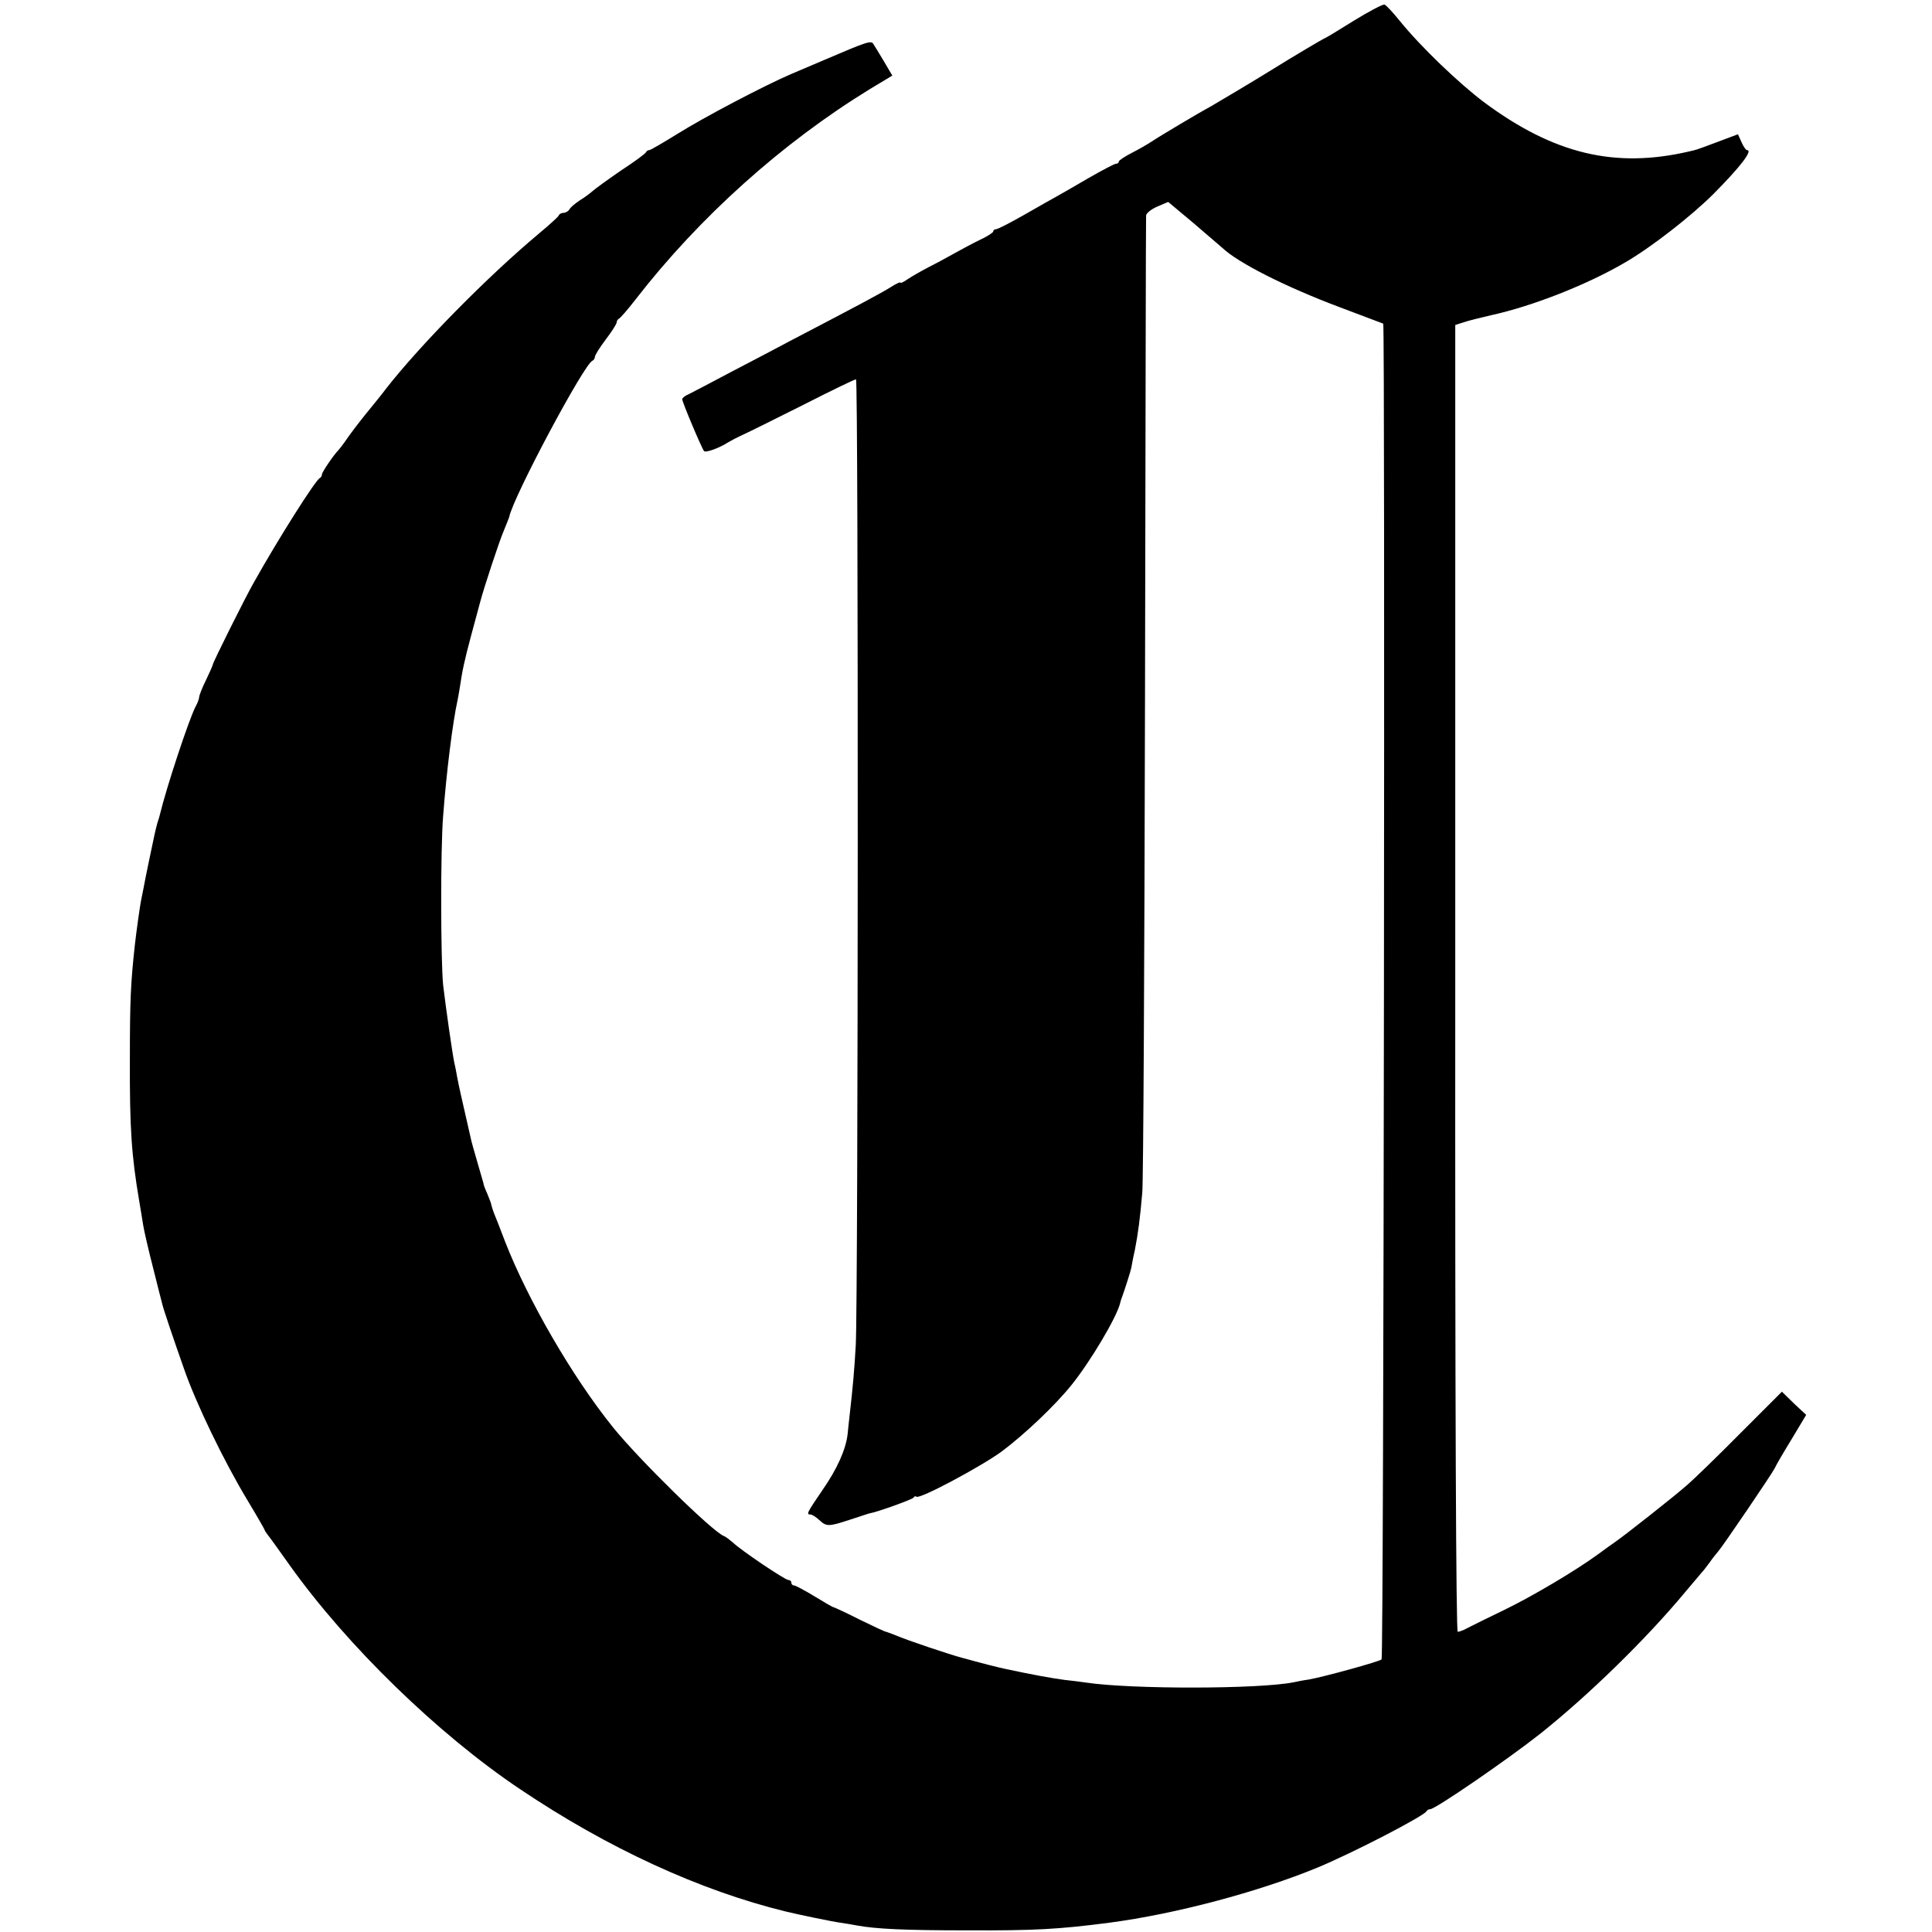 <?xml version="1.0" standalone="no"?>
<!DOCTYPE svg PUBLIC "-//W3C//DTD SVG 20010904//EN"
 "http://www.w3.org/TR/2001/REC-SVG-20010904/DTD/svg10.dtd">
<svg version="1.0" xmlns="http://www.w3.org/2000/svg"
 width="708pt" height="708pt" viewBox="0 0 708 708"
 preserveAspectRatio="xMidYMid meet">
<g transform="translate(0,708) scale(0.1,-0.1)"
fill="#000000" stroke="none">
<path d="M4961 7004 c-56 -35 -104 -64 -106 -64 -3 0 -126 -73 -185 -110 -61
-38 -210 -127 -233 -140 -43 -23 -189 -110 -217 -129 -14 -9 -46 -28 -72 -41
-27 -14 -48 -28 -48 -32 0 -5 -5 -8 -10 -8 -6 0 -51 -24 -100 -52 -50 -29
-103 -60 -118 -68 -16 -9 -70 -39 -120 -68 -51 -29 -96 -52 -102 -52 -5 0 -10
-3 -10 -8 0 -4 -21 -18 -47 -30 -27 -13 -68 -35 -93 -49 -25 -14 -67 -37 -95
-51 -27 -14 -62 -34 -77 -44 -16 -11 -28 -17 -28 -14 0 4 -17 -4 -37 -17 -34
-21 -106 -60 -363 -194 -41 -22 -138 -73 -215 -113 -77 -41 -150 -79 -162 -85
-13 -5 -23 -14 -23 -18 0 -10 71 -179 80 -190 6 -7 56 11 90 33 8 5 33 18 55
28 22 10 122 60 222 110 100 51 185 92 190 92 9 0 8 -3380 -1 -3540 -5 -90
-11 -156 -22 -252 -3 -24 -6 -57 -8 -75 -7 -56 -38 -126 -93 -205 -56 -82 -59
-88 -43 -88 6 0 20 -9 32 -20 27 -25 34 -25 116 2 37 12 69 23 72 23 22 3 156
51 158 57 2 5 7 6 11 3 14 -8 235 110 312 166 84 63 195 168 256 244 70 87
166 249 178 300 1 6 5 17 8 25 8 22 31 93 33 105 1 6 6 35 13 65 12 62 19 116
27 210 4 36 8 853 10 1815 2 963 3 1757 4 1765 0 8 18 23 41 33 l40 17 92 -77
c50 -43 98 -84 106 -91 59 -56 234 -144 431 -218 85 -32 157 -59 159 -60 7 -6
2 -4887 -6 -4895 -8 -8 -211 -64 -268 -74 -16 -2 -41 -7 -55 -10 -126 -25
-592 -26 -760 -1 -14 2 -50 7 -80 10 -45 6 -113 18 -220 41 -19 4 -102 25
-115 29 -5 2 -23 6 -40 11 -39 10 -201 64 -242 82 -18 7 -34 13 -35 13 -2 -1
-45 19 -96 44 -51 26 -95 46 -97 46 -3 0 -34 18 -70 40 -36 22 -70 40 -75 40
-6 0 -10 5 -10 10 0 6 -5 10 -11 10 -12 0 -173 108 -204 138 -12 10 -26 21
-32 23 -41 15 -312 281 -407 399 -149 185 -312 467 -395 680 -18 47 -36 94
-41 105 -4 11 -8 23 -9 28 0 4 -7 23 -15 42 -9 20 -15 36 -14 38 0 1 -10 35
-22 76 -12 41 -24 83 -26 95 -5 22 -17 74 -35 154 -6 26 -12 56 -14 67 -2 11
-6 34 -10 50 -8 39 -31 201 -41 285 -9 87 -10 501 0 620 12 160 35 344 53 425
2 11 6 31 8 45 9 62 17 99 41 189 14 53 30 110 34 126 14 53 70 223 87 262 9
21 17 43 19 48 14 73 275 562 305 573 5 2 9 9 9 14 0 6 18 35 40 64 22 29 40
57 40 63 0 5 4 11 8 13 5 2 33 34 63 73 233 300 535 571 856 768 l83 50 -30
51 c-17 28 -34 57 -39 64 -8 15 -22 10 -181 -58 -36 -15 -90 -38 -120 -51 -98
-42 -321 -159 -418 -220 -52 -32 -98 -59 -102 -59 -5 0 -10 -3 -12 -7 -1 -5
-42 -35 -91 -67 -48 -33 -95 -67 -105 -76 -9 -8 -30 -24 -47 -34 -16 -11 -34
-25 -38 -33 -4 -7 -14 -13 -22 -13 -7 0 -15 -4 -17 -9 -1 -5 -35 -35 -73 -67
-189 -158 -434 -407 -560 -568 -16 -22 -51 -64 -76 -95 -25 -31 -56 -72 -69
-91 -13 -19 -27 -37 -30 -40 -15 -14 -60 -80 -60 -88 0 -6 -4 -12 -8 -14 -15
-6 -152 -222 -242 -383 -31 -54 -150 -293 -150 -300 0 -3 -11 -28 -25 -57 -14
-28 -25 -57 -25 -62 0 -6 -6 -23 -14 -37 -24 -47 -105 -291 -130 -394 -1 -5
-5 -19 -9 -30 -3 -11 -8 -31 -11 -45 -3 -14 -12 -56 -20 -95 -8 -38 -17 -83
-20 -100 -3 -16 -8 -39 -10 -50 -4 -22 -17 -114 -22 -160 -15 -138 -18 -200
-18 -415 -1 -256 6 -354 34 -520 5 -30 12 -71 15 -91 3 -19 19 -89 36 -155 16
-65 32 -126 34 -134 2 -12 44 -136 79 -235 43 -125 146 -339 233 -483 35 -58
63 -107 63 -109 0 -2 5 -9 10 -16 6 -7 42 -57 81 -112 210 -295 543 -619 844
-821 321 -216 659 -372 975 -449 45 -11 170 -37 200 -41 19 -3 46 -7 60 -10
70 -13 178 -18 405 -18 248 -1 335 4 520 28 243 32 547 113 763 202 128 53
393 190 400 207 2 4 8 7 13 7 19 0 285 183 404 277 177 141 388 347 530 518
28 33 55 65 60 71 6 6 19 23 30 38 11 16 25 33 31 40 15 16 199 287 208 306 3
8 31 56 61 105 l54 90 -45 42 -44 43 -153 -153 c-83 -84 -170 -168 -192 -187
-47 -42 -233 -188 -265 -210 -12 -8 -41 -29 -64 -46 -79 -58 -242 -155 -346
-205 -58 -28 -117 -57 -132 -65 -14 -8 -31 -14 -36 -14 -6 0 -10 827 -9 2395
l0 2394 31 10 c17 6 63 17 101 26 151 33 352 112 490 193 94 54 243 170 325
252 99 100 145 160 122 160 -4 0 -13 13 -20 29 l-13 29 -72 -27 c-40 -15 -75
-28 -79 -29 -5 -1 -9 -2 -10 -3 -2 0 -10 -2 -18 -4 -271 -63 -495 -10 -751
180 -92 69 -233 204 -309 298 -25 31 -50 58 -56 60 -5 3 -56 -24 -113 -59z"/>
</g>
</svg>
